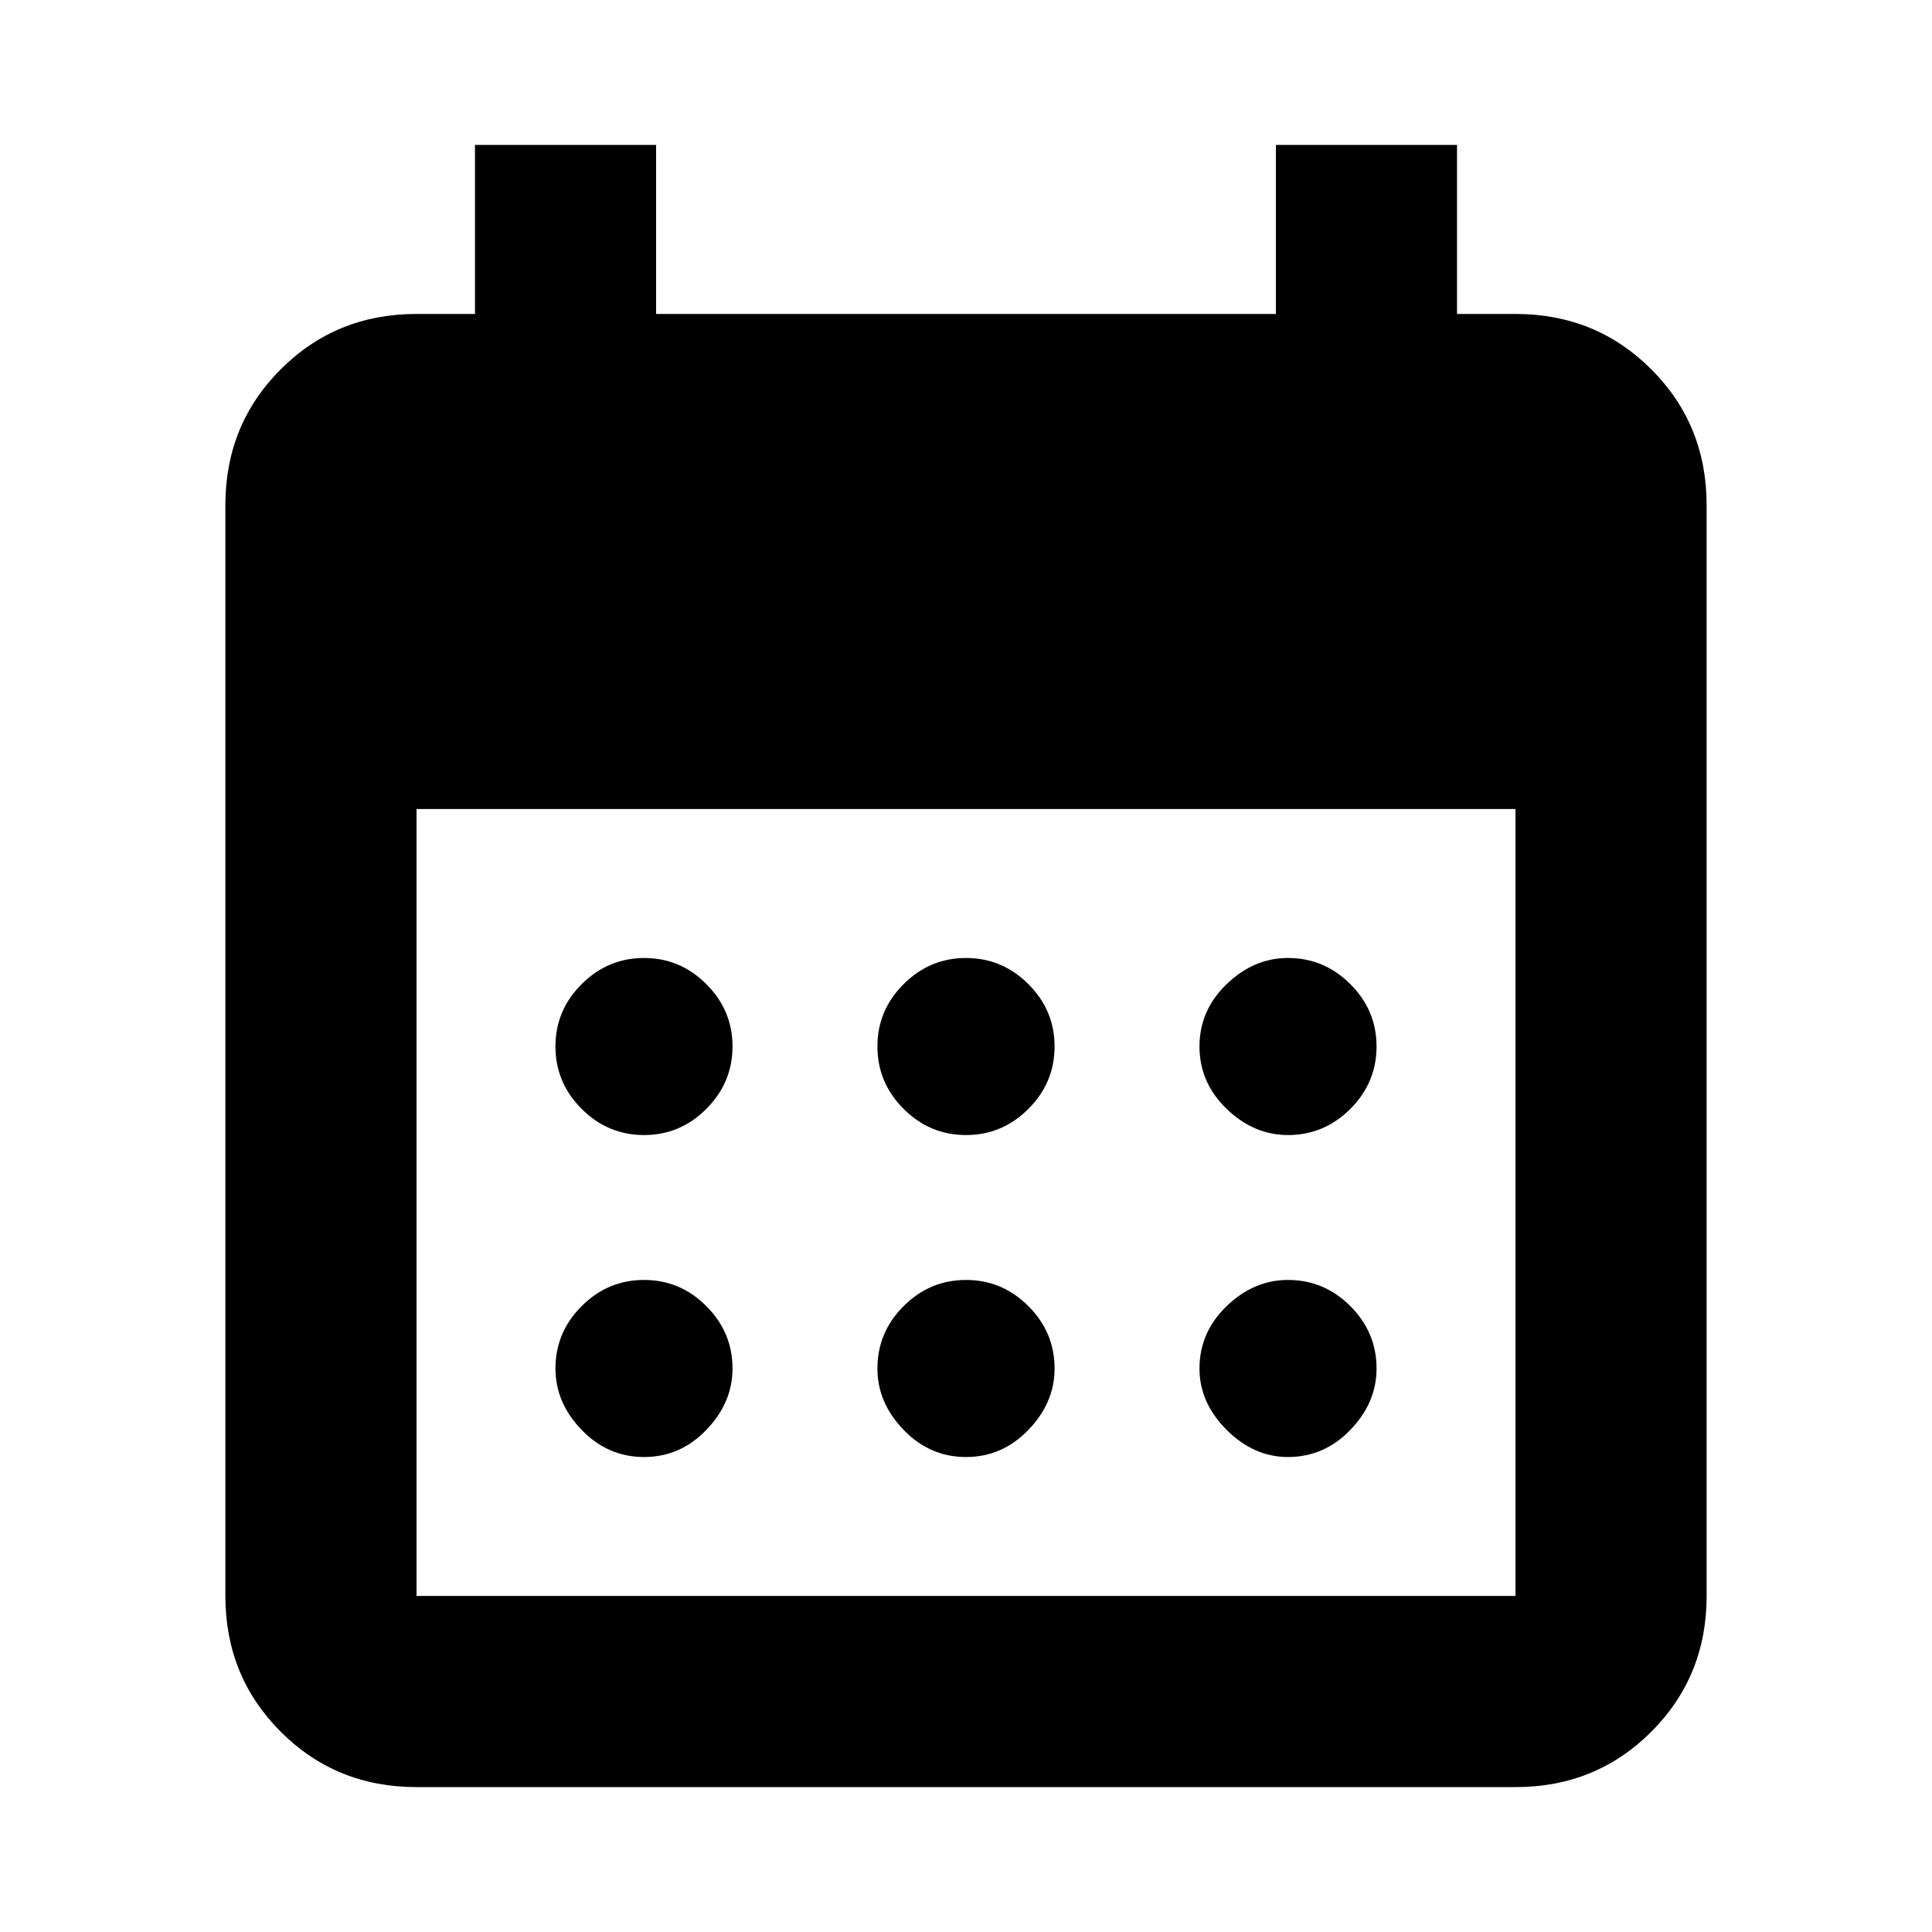 <svg xmlns="http://www.w3.org/2000/svg" height="20" width="20"><path d="M10 11.75Q9.625 11.75 9.354 11.479Q9.083 11.208 9.083 10.833Q9.083 10.458 9.354 10.188Q9.625 9.917 10 9.917Q10.375 9.917 10.646 10.188Q10.917 10.458 10.917 10.833Q10.917 11.208 10.646 11.479Q10.375 11.75 10 11.75ZM6.667 11.75Q6.292 11.75 6.021 11.479Q5.75 11.208 5.75 10.833Q5.75 10.458 6.021 10.188Q6.292 9.917 6.667 9.917Q7.042 9.917 7.312 10.188Q7.583 10.458 7.583 10.833Q7.583 11.208 7.312 11.479Q7.042 11.75 6.667 11.75ZM13.333 11.75Q12.979 11.75 12.698 11.479Q12.417 11.208 12.417 10.833Q12.417 10.458 12.698 10.188Q12.979 9.917 13.333 9.917Q13.708 9.917 13.979 10.188Q14.25 10.458 14.25 10.833Q14.25 11.208 13.979 11.479Q13.708 11.75 13.333 11.75ZM10 15.083Q9.625 15.083 9.354 14.802Q9.083 14.521 9.083 14.167Q9.083 13.792 9.354 13.521Q9.625 13.25 10 13.25Q10.375 13.25 10.646 13.521Q10.917 13.792 10.917 14.167Q10.917 14.521 10.646 14.802Q10.375 15.083 10 15.083ZM6.667 15.083Q6.292 15.083 6.021 14.802Q5.75 14.521 5.75 14.167Q5.75 13.792 6.021 13.521Q6.292 13.25 6.667 13.25Q7.042 13.25 7.312 13.521Q7.583 13.792 7.583 14.167Q7.583 14.521 7.312 14.802Q7.042 15.083 6.667 15.083ZM13.333 15.083Q12.979 15.083 12.698 14.802Q12.417 14.521 12.417 14.167Q12.417 13.792 12.698 13.521Q12.979 13.25 13.333 13.25Q13.708 13.25 13.979 13.521Q14.25 13.792 14.25 14.167Q14.25 14.521 13.979 14.802Q13.708 15.083 13.333 15.083ZM4.312 18.5Q3.479 18.5 2.906 17.927Q2.333 17.354 2.333 16.521V5.229Q2.333 4.396 2.906 3.823Q3.479 3.25 4.312 3.25H4.917V1.5H6.792V3.25H13.208V1.5H15.083V3.25H15.688Q16.521 3.25 17.094 3.823Q17.667 4.396 17.667 5.229V16.521Q17.667 17.354 17.094 17.927Q16.521 18.5 15.688 18.5ZM4.312 16.521H15.688Q15.688 16.521 15.688 16.521Q15.688 16.521 15.688 16.521V8.375H4.312V16.521Q4.312 16.521 4.312 16.521Q4.312 16.521 4.312 16.521Z"/></svg>